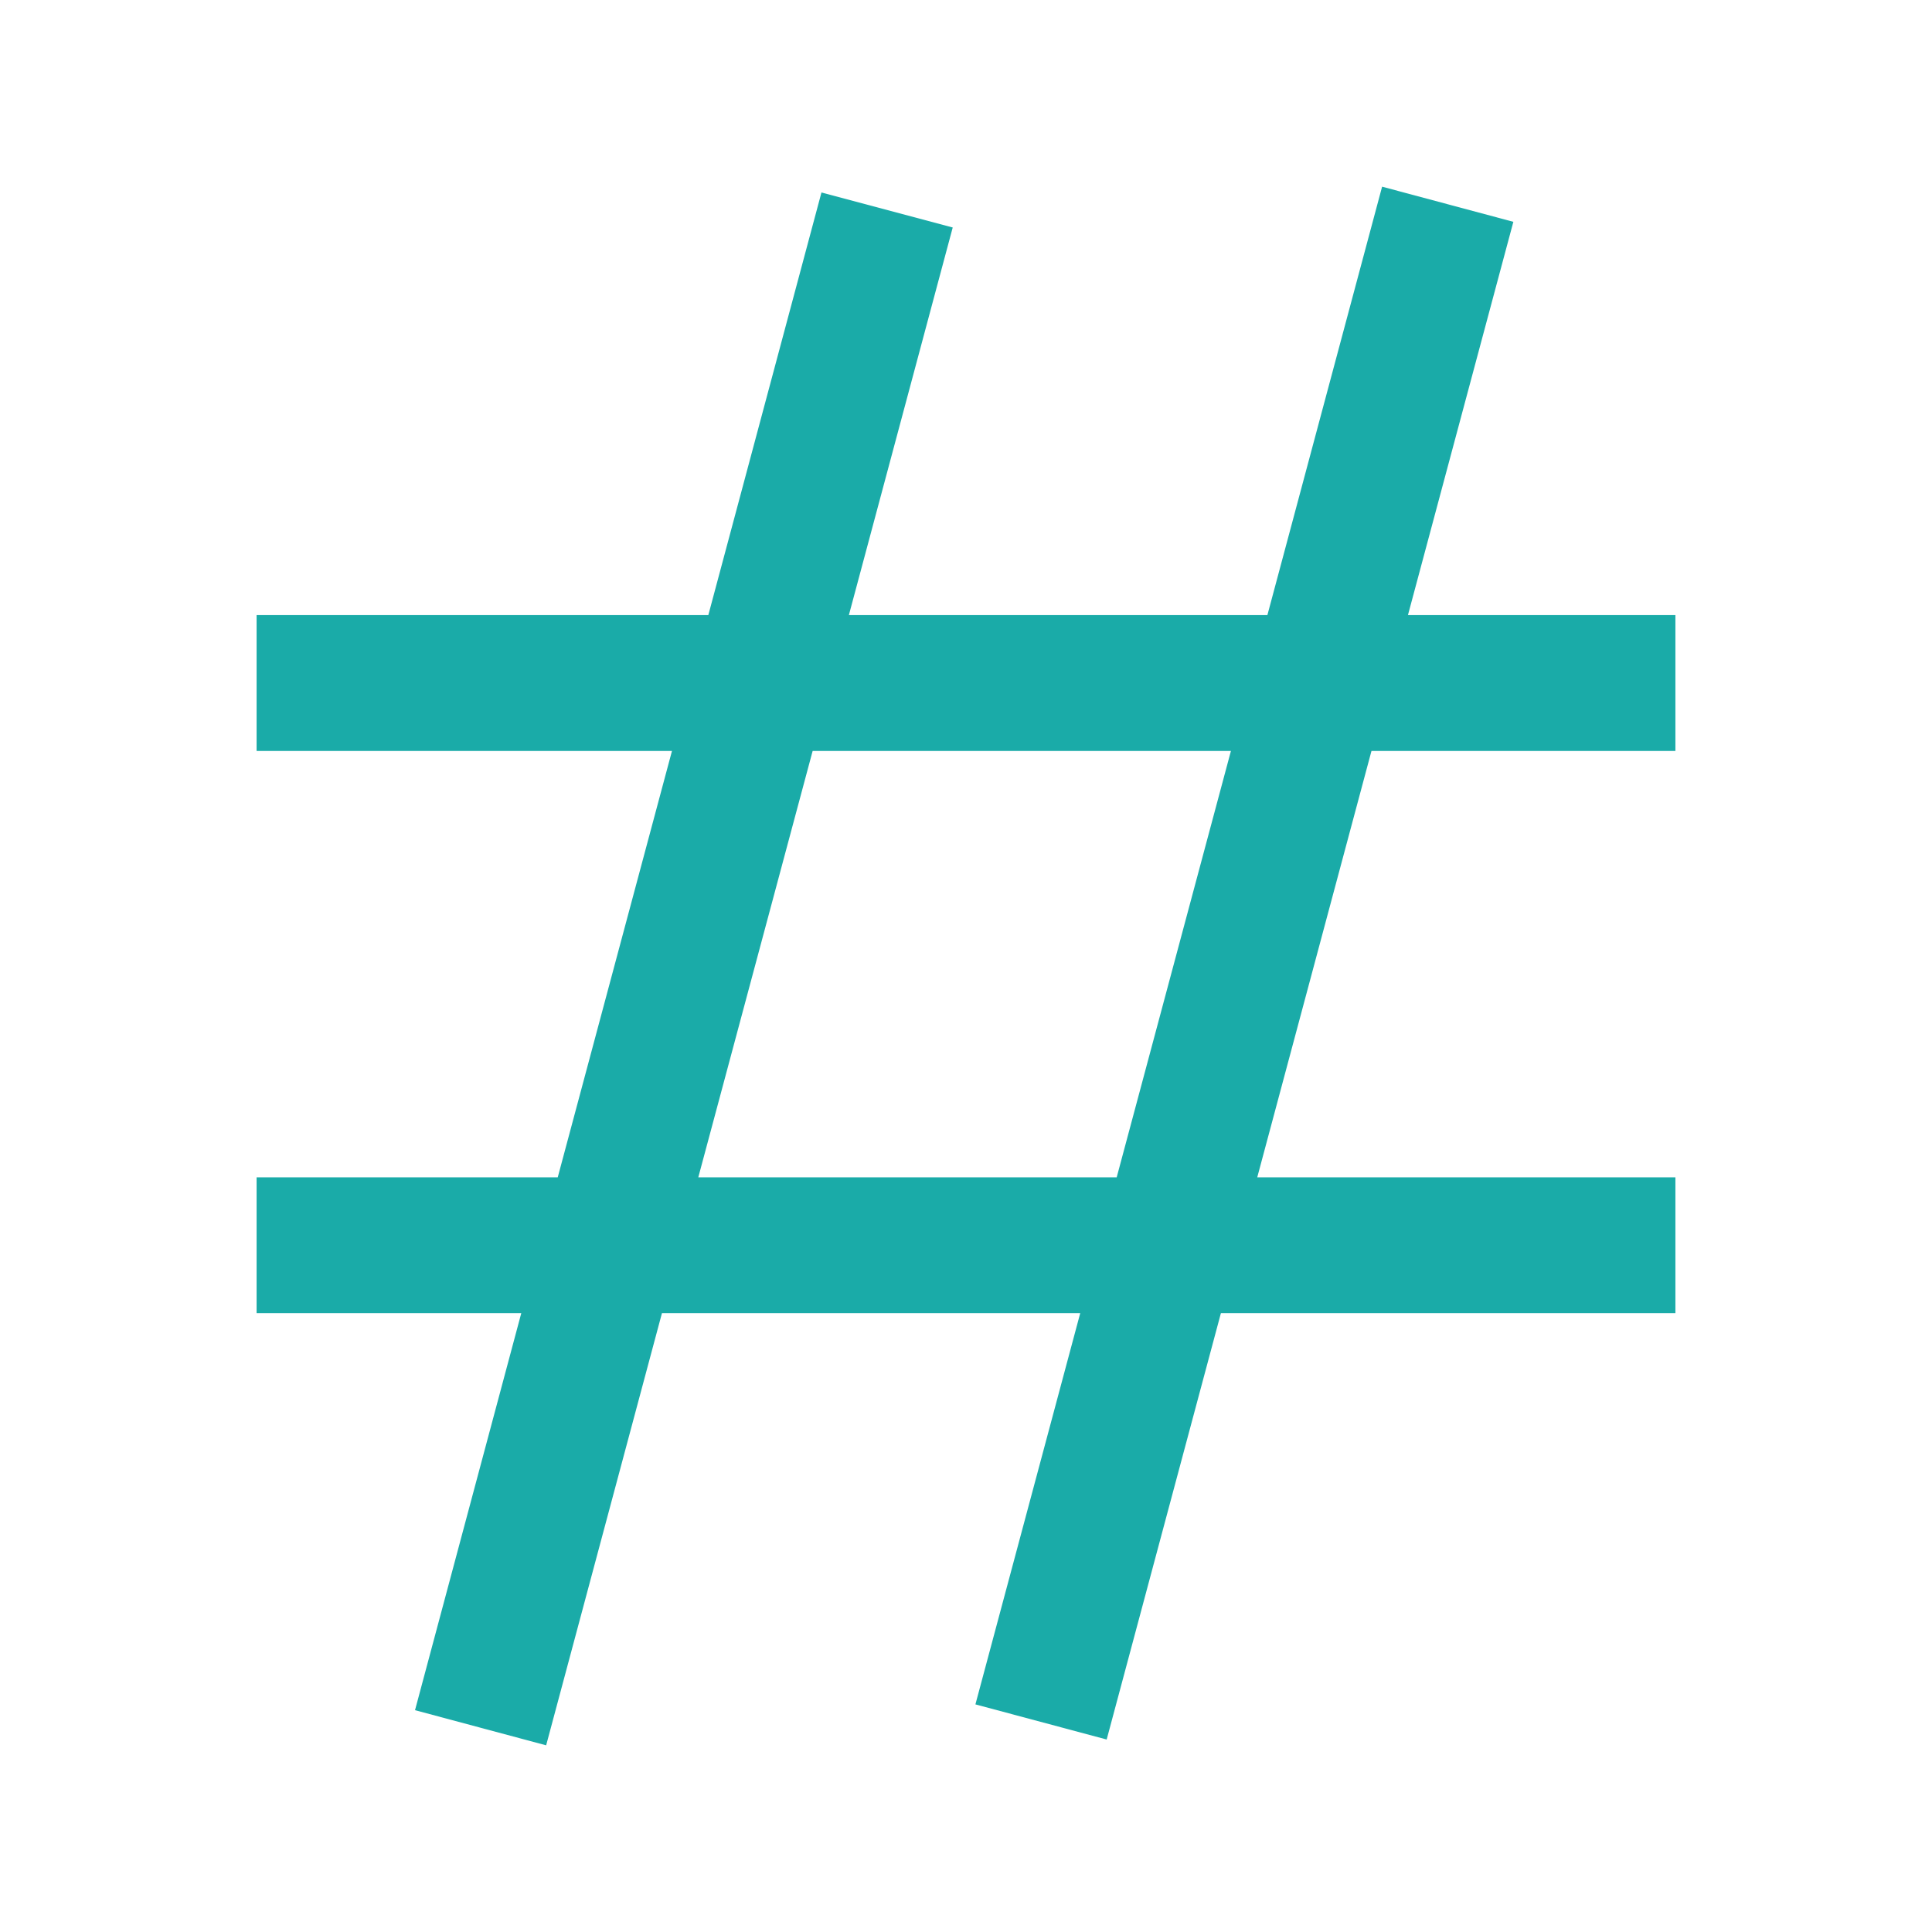 <?xml version="1.0" standalone="no"?><!DOCTYPE svg PUBLIC "-//W3C//DTD SVG 1.1//EN" "http://www.w3.org/Graphics/SVG/1.1/DTD/svg11.dtd">
<svg t="1689058153781" class="icon" viewBox="0 0 1024 1024" version="1.1"
    xmlns="http://www.w3.org/2000/svg" p-id="6228"
    xmlns:xlink="http://www.w3.org/1999/xlink" width="1em" height="1em">
    <path d="M888 398.016V326.016H746.24l55.872-208.448-69.568-18.624-60.8 227.072H449.92l55.04-205.44-69.568-18.56-59.968 224H136v72h220.16L295.616 624H136v72h140.288l-56.32 210.432 69.504 18.624 61.376-229.056h221.696l-55.552 207.36 69.568 18.624 60.544-225.984h240.896V624h-221.632l60.544-225.984h161.088zM591.872 624H370.112l60.608-225.984h221.696L591.872 624z" fill="#1aaba8" p-id="6229"></path>
</svg>